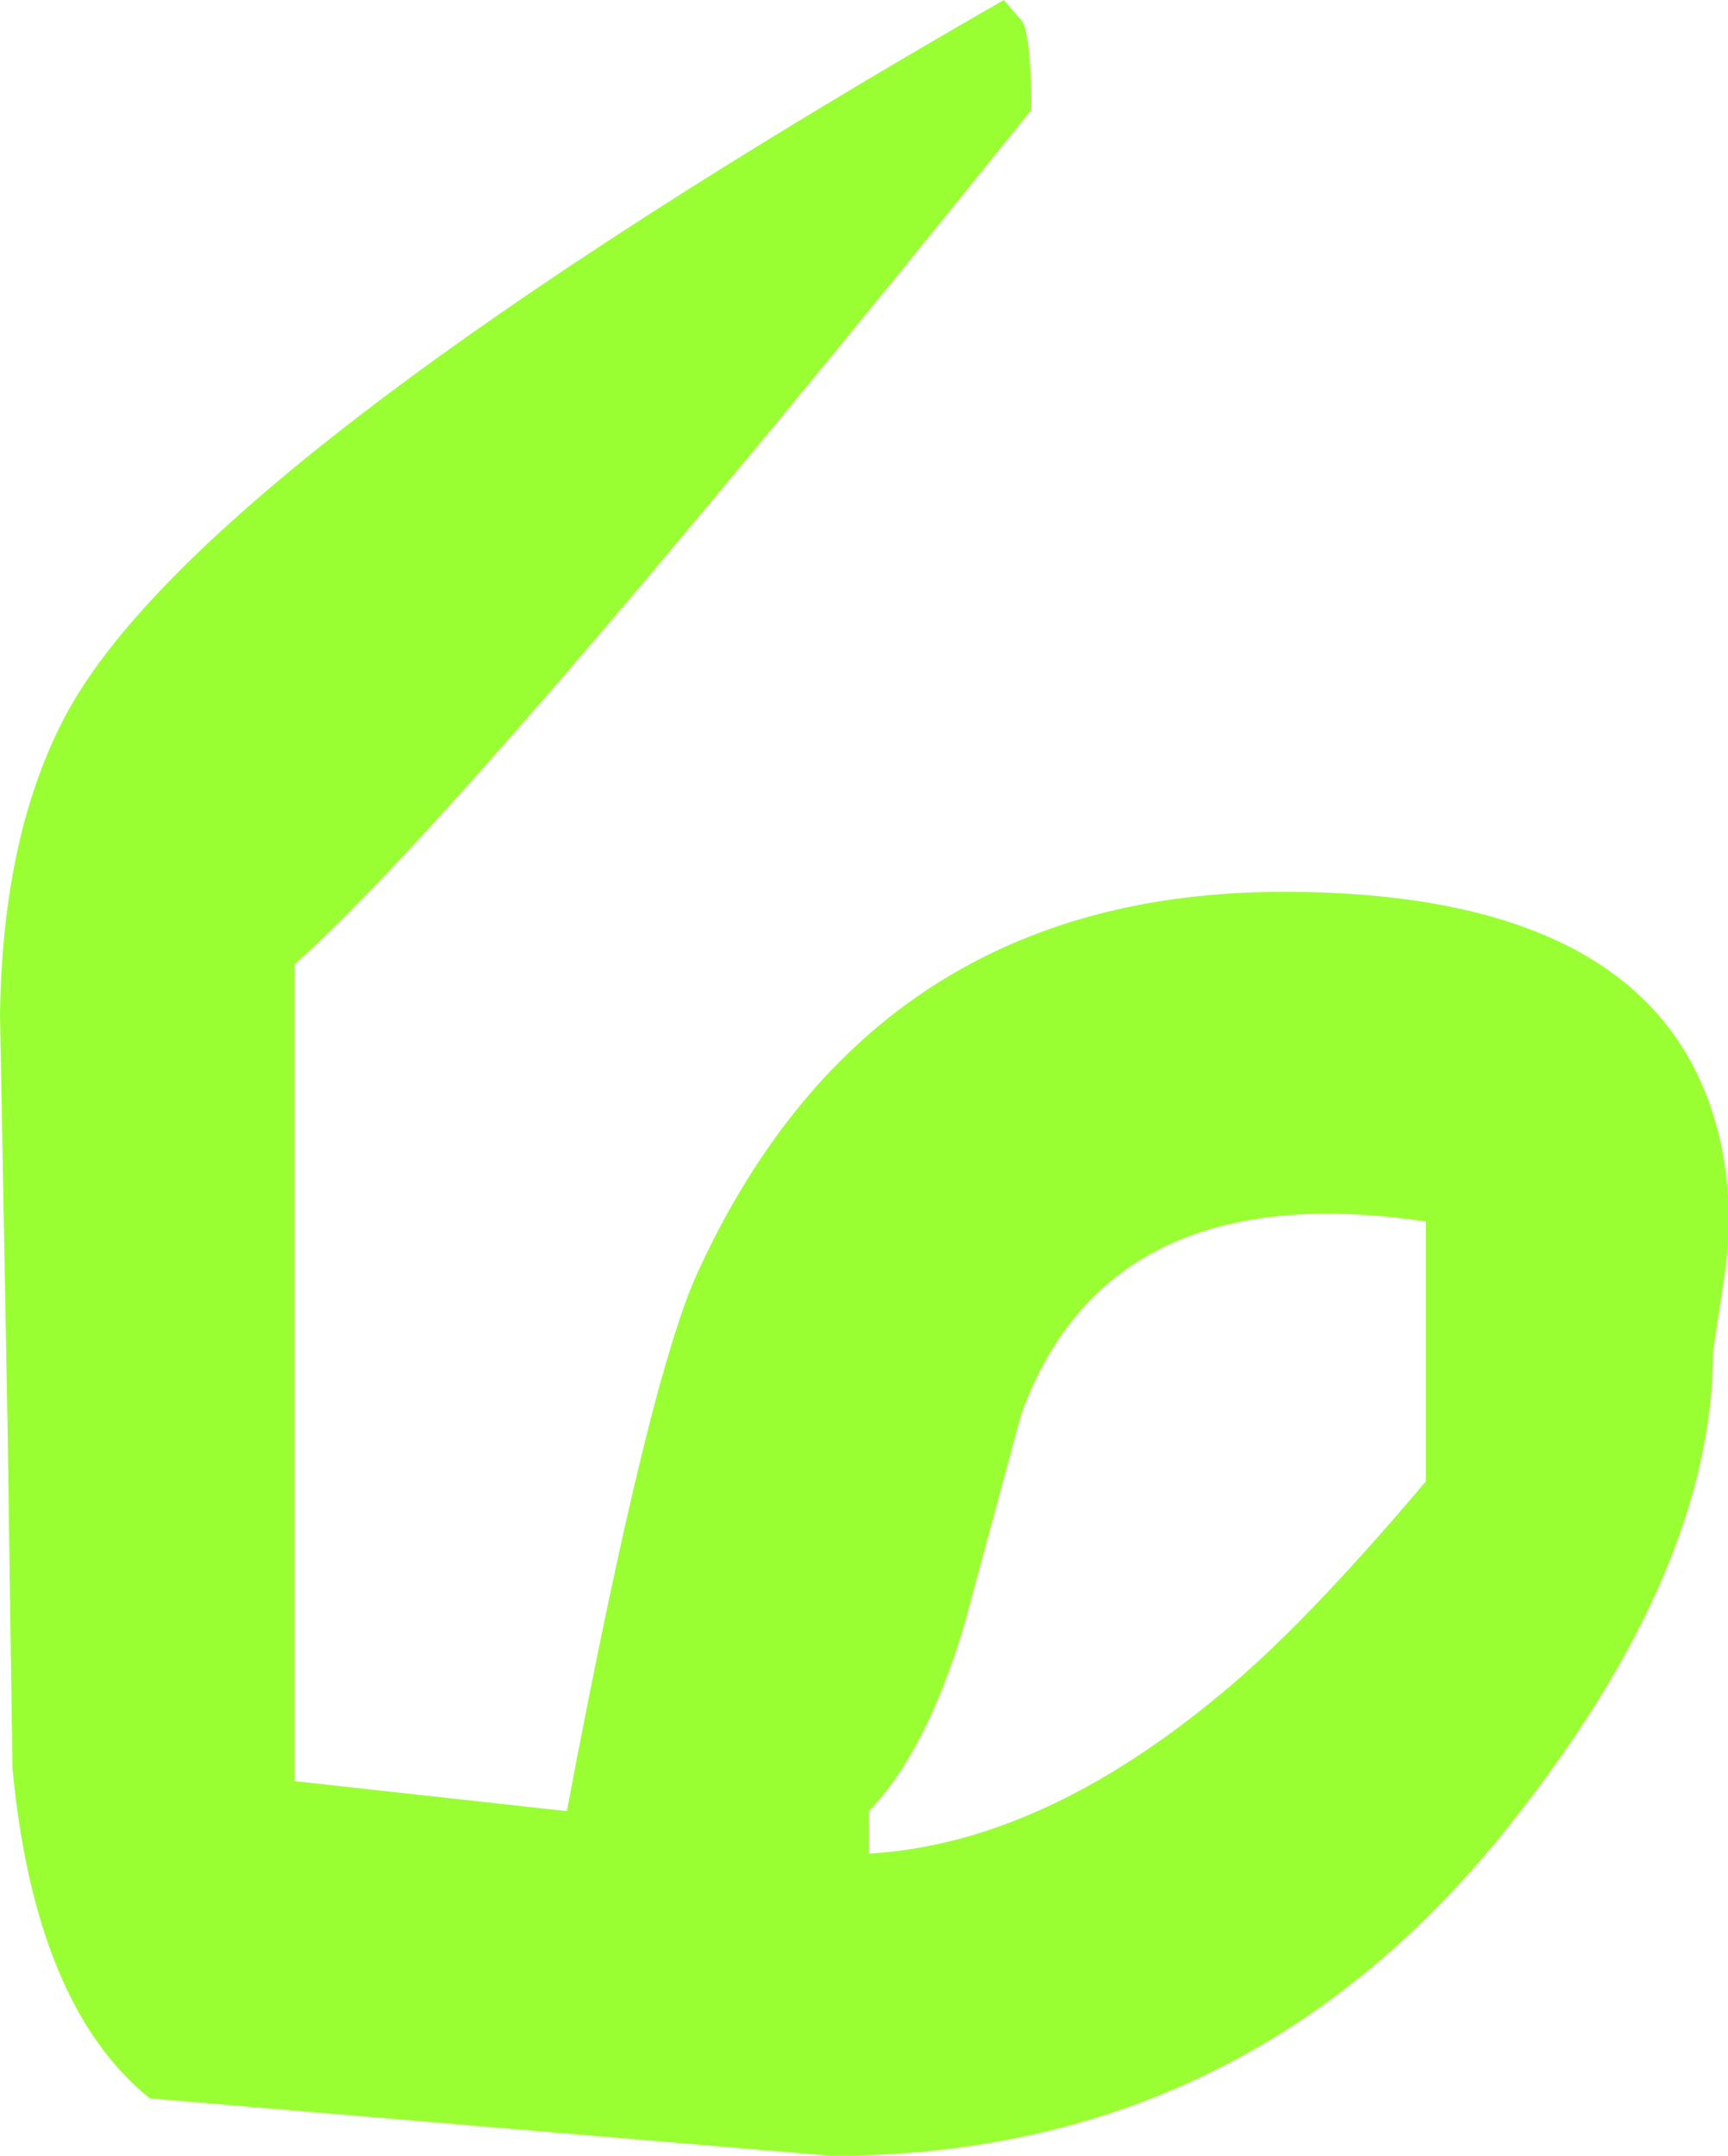 <?xml version="1.0" encoding="UTF-8" standalone="no"?>
<svg xmlns:ffdec="https://www.free-decompiler.com/flash" xmlns:xlink="http://www.w3.org/1999/xlink" ffdec:objectType="shape" height="43.15px" width="34.6px" xmlns="http://www.w3.org/2000/svg">
  <g transform="matrix(1.0, 0.0, 0.0, 1.0, 20.1, 102.35)">
    <path d="M0.55 -100.15 Q-10.75 -86.1 -14.2 -83.05 L-14.2 -66.7 -8.75 -66.1 Q-7.1 -74.85 -6.1 -76.95 -2.6 -84.5 5.6 -84.5 12.8 -84.5 14.2 -80.05 14.65 -78.65 14.45 -76.95 L14.2 -75.3 Q14.2 -70.95 10.15 -65.85 4.9 -59.2 -3.45 -59.2 L-17.1 -60.35 Q-19.4 -62.2 -19.85 -66.95 L-19.95 -73.85 -20.1 -82.05 Q-20.05 -85.7 -18.75 -88.1 -15.95 -93.2 0.0 -102.35 L0.3 -102.0 Q0.55 -101.85 0.55 -100.15 M8.45 -77.9 Q2.1 -78.85 0.35 -74.05 L-0.8 -69.8 Q-1.55 -67.3 -2.7 -66.1 L-2.7 -65.25 Q0.75 -65.45 4.35 -68.45 6.0 -69.8 8.45 -72.7 L8.45 -77.9" fill="#99ff33" fill-rule="evenodd" stroke="none"/>
  </g>
</svg>
